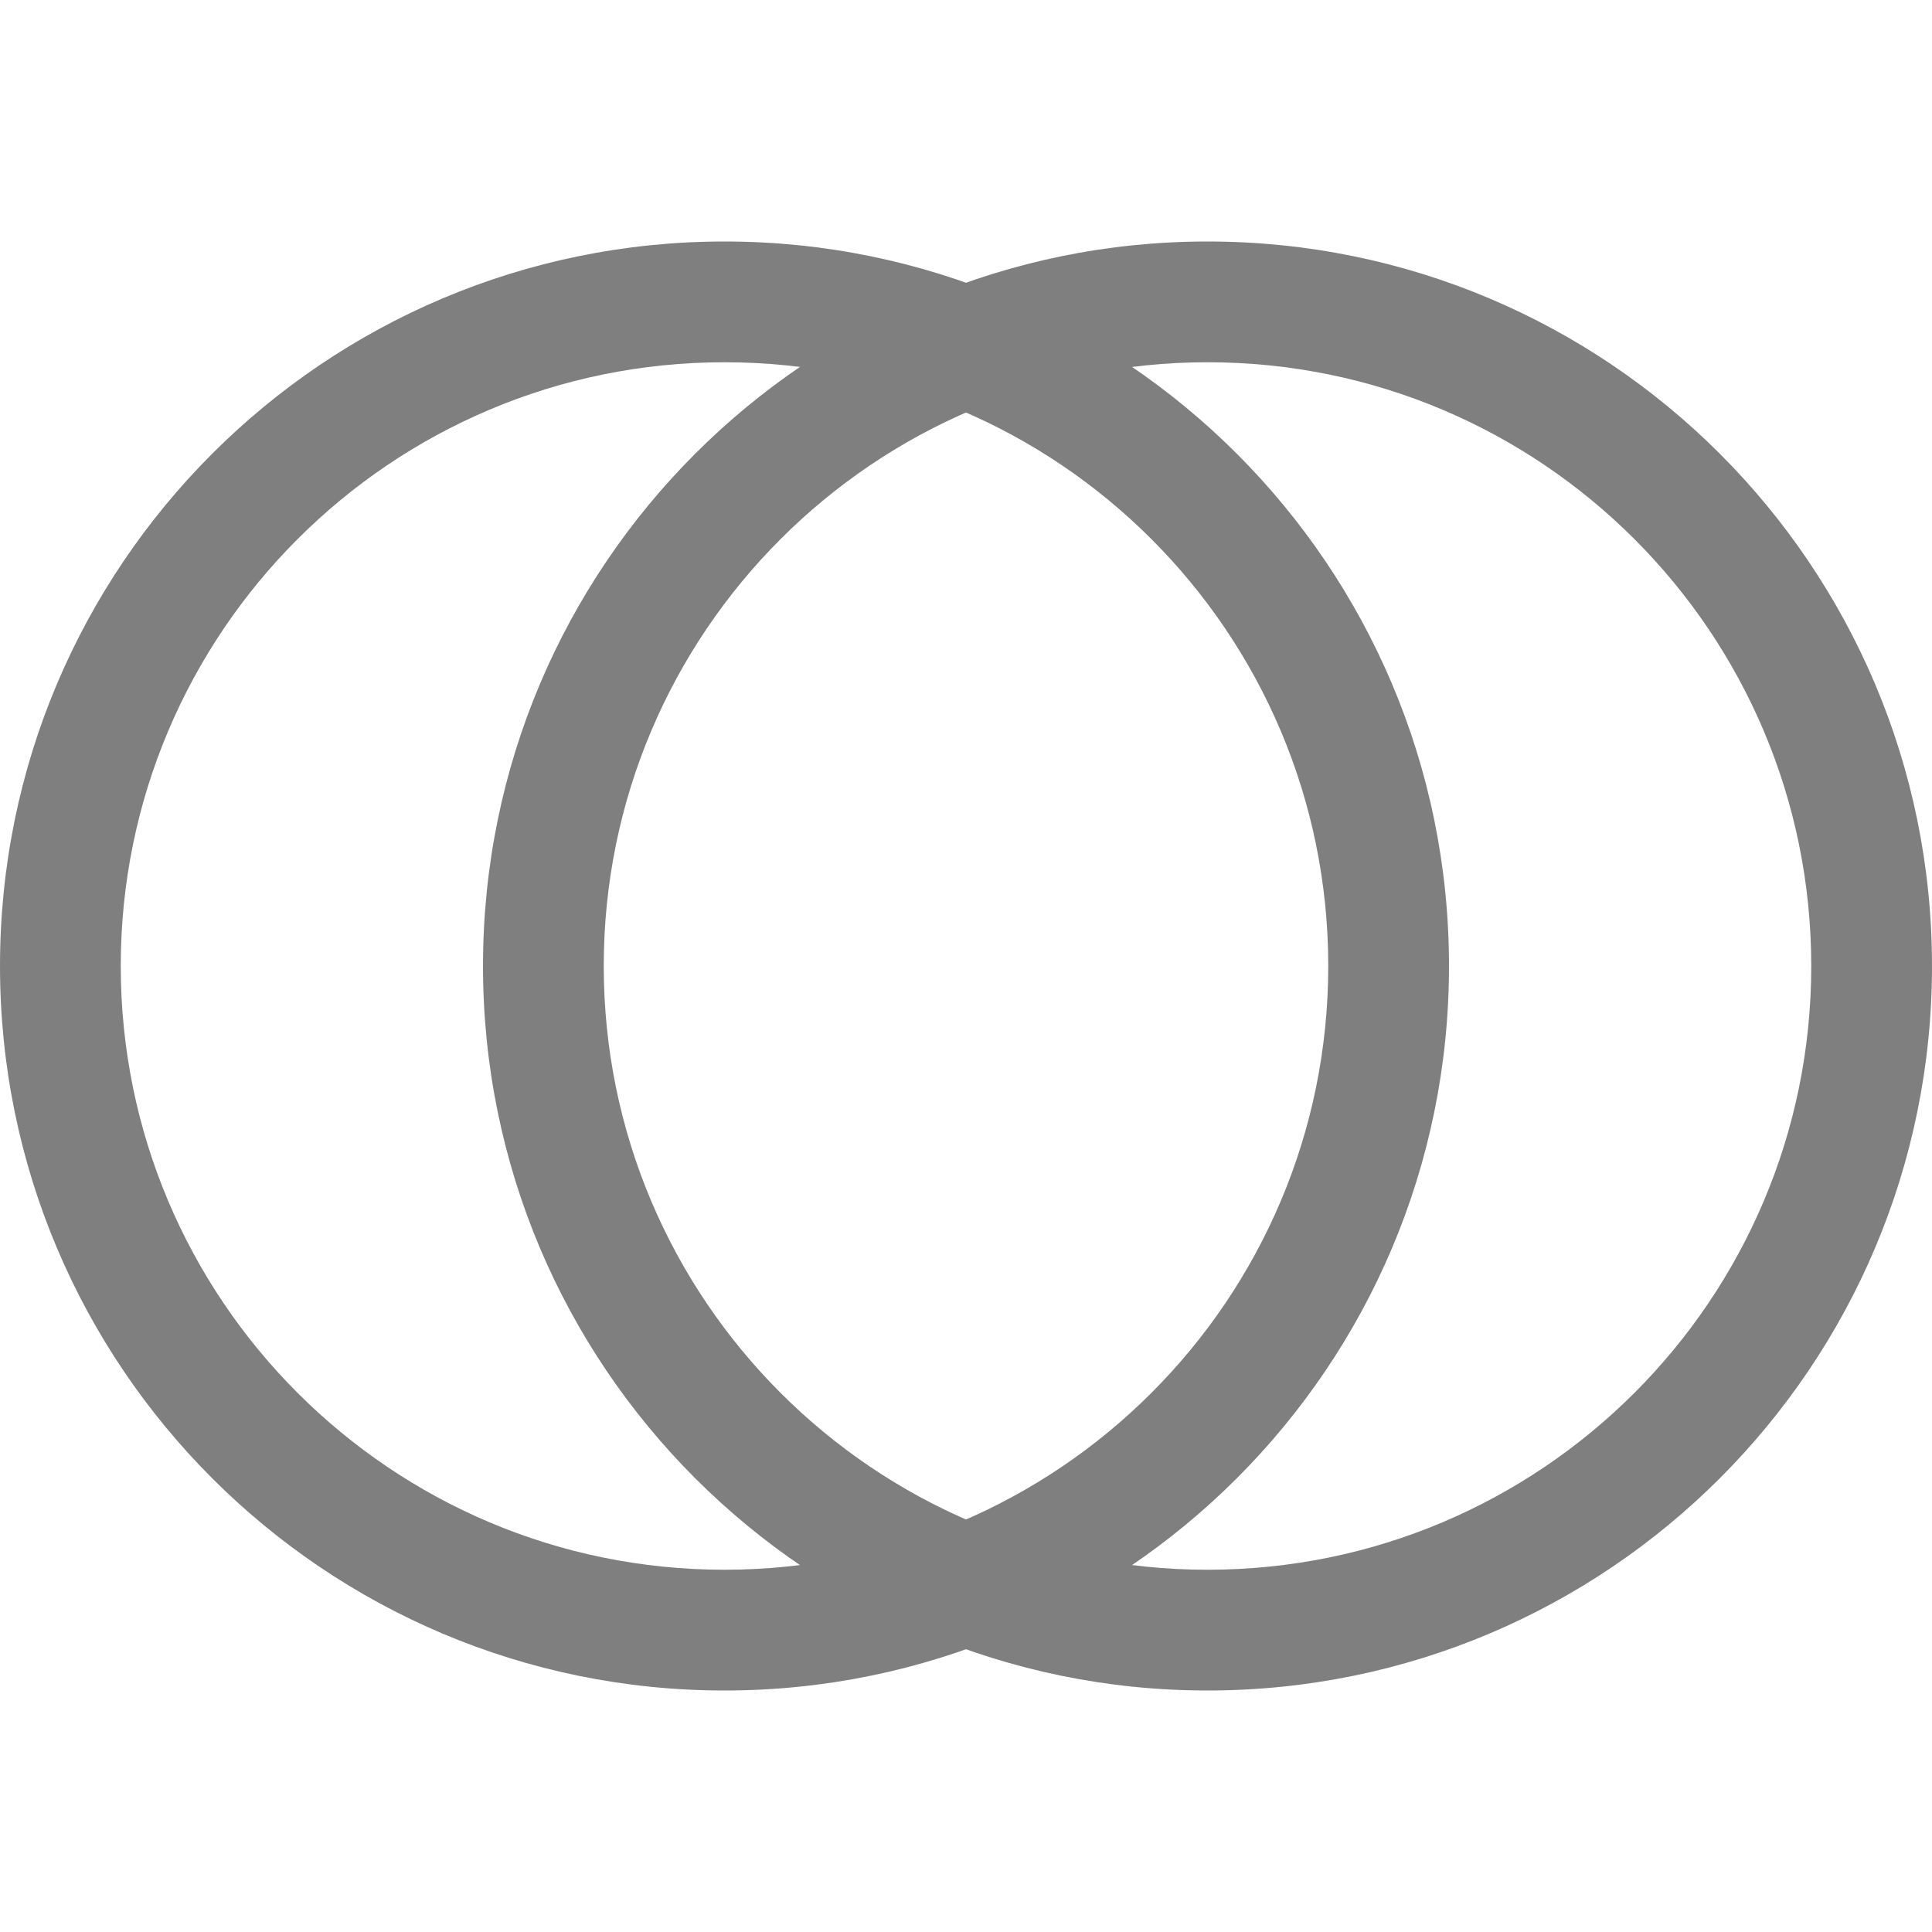 <?xml version="1.0" encoding="UTF-8" standalone="no"?>
<svg width="48px" height="48px" viewBox="0 0 48 48" version="1.1" xmlns="http://www.w3.org/2000/svg" xmlns:xlink="http://www.w3.org/1999/xlink">
    <!-- Generator: Sketch 41.2 (35397) - http://www.bohemiancoding.com/sketch -->
    <title>icon-coverage-premium</title>
    <desc>Created with Sketch.</desc>
    <defs></defs>
    <g id="Symbols" stroke="none" stroke-width="1" fill="none" fill-rule="evenodd">
        <g id="icon-coverage-premium">
            <g>
                <rect id="Button-Background" x="0" y="0" width="48" height="48"></rect>
                <path d="M18,39 C26.284,39 33,32.284 33,24 C33,15.716 26.284,9 18,9 C9.716,9 3,15.716 3,24 C3,32.284 9.716,39 18,39 Z M18,42 C8.059,42 0,33.941 0,24 C0,14.059 8.059,6 18,6 C27.941,6 36,14.059 36,24 C36,33.941 27.941,42 18,42 Z" id="Oval" fill="#7F7F7F"></path>
                <path d="M30,39 C38.284,39 45,32.284 45,24 C45,15.716 38.284,9 30,9 C21.716,9 15,15.716 15,24 C15,32.284 21.716,39 30,39 Z M30,42 C20.059,42 12,33.941 12,24 C12,14.059 20.059,6 30,6 C39.941,6 48,14.059 48,24 C48,33.941 39.941,42 30,42 Z" id="Oval" fill="#7F7F7F"></path>
            </g>
        </g>
    </g>
</svg>